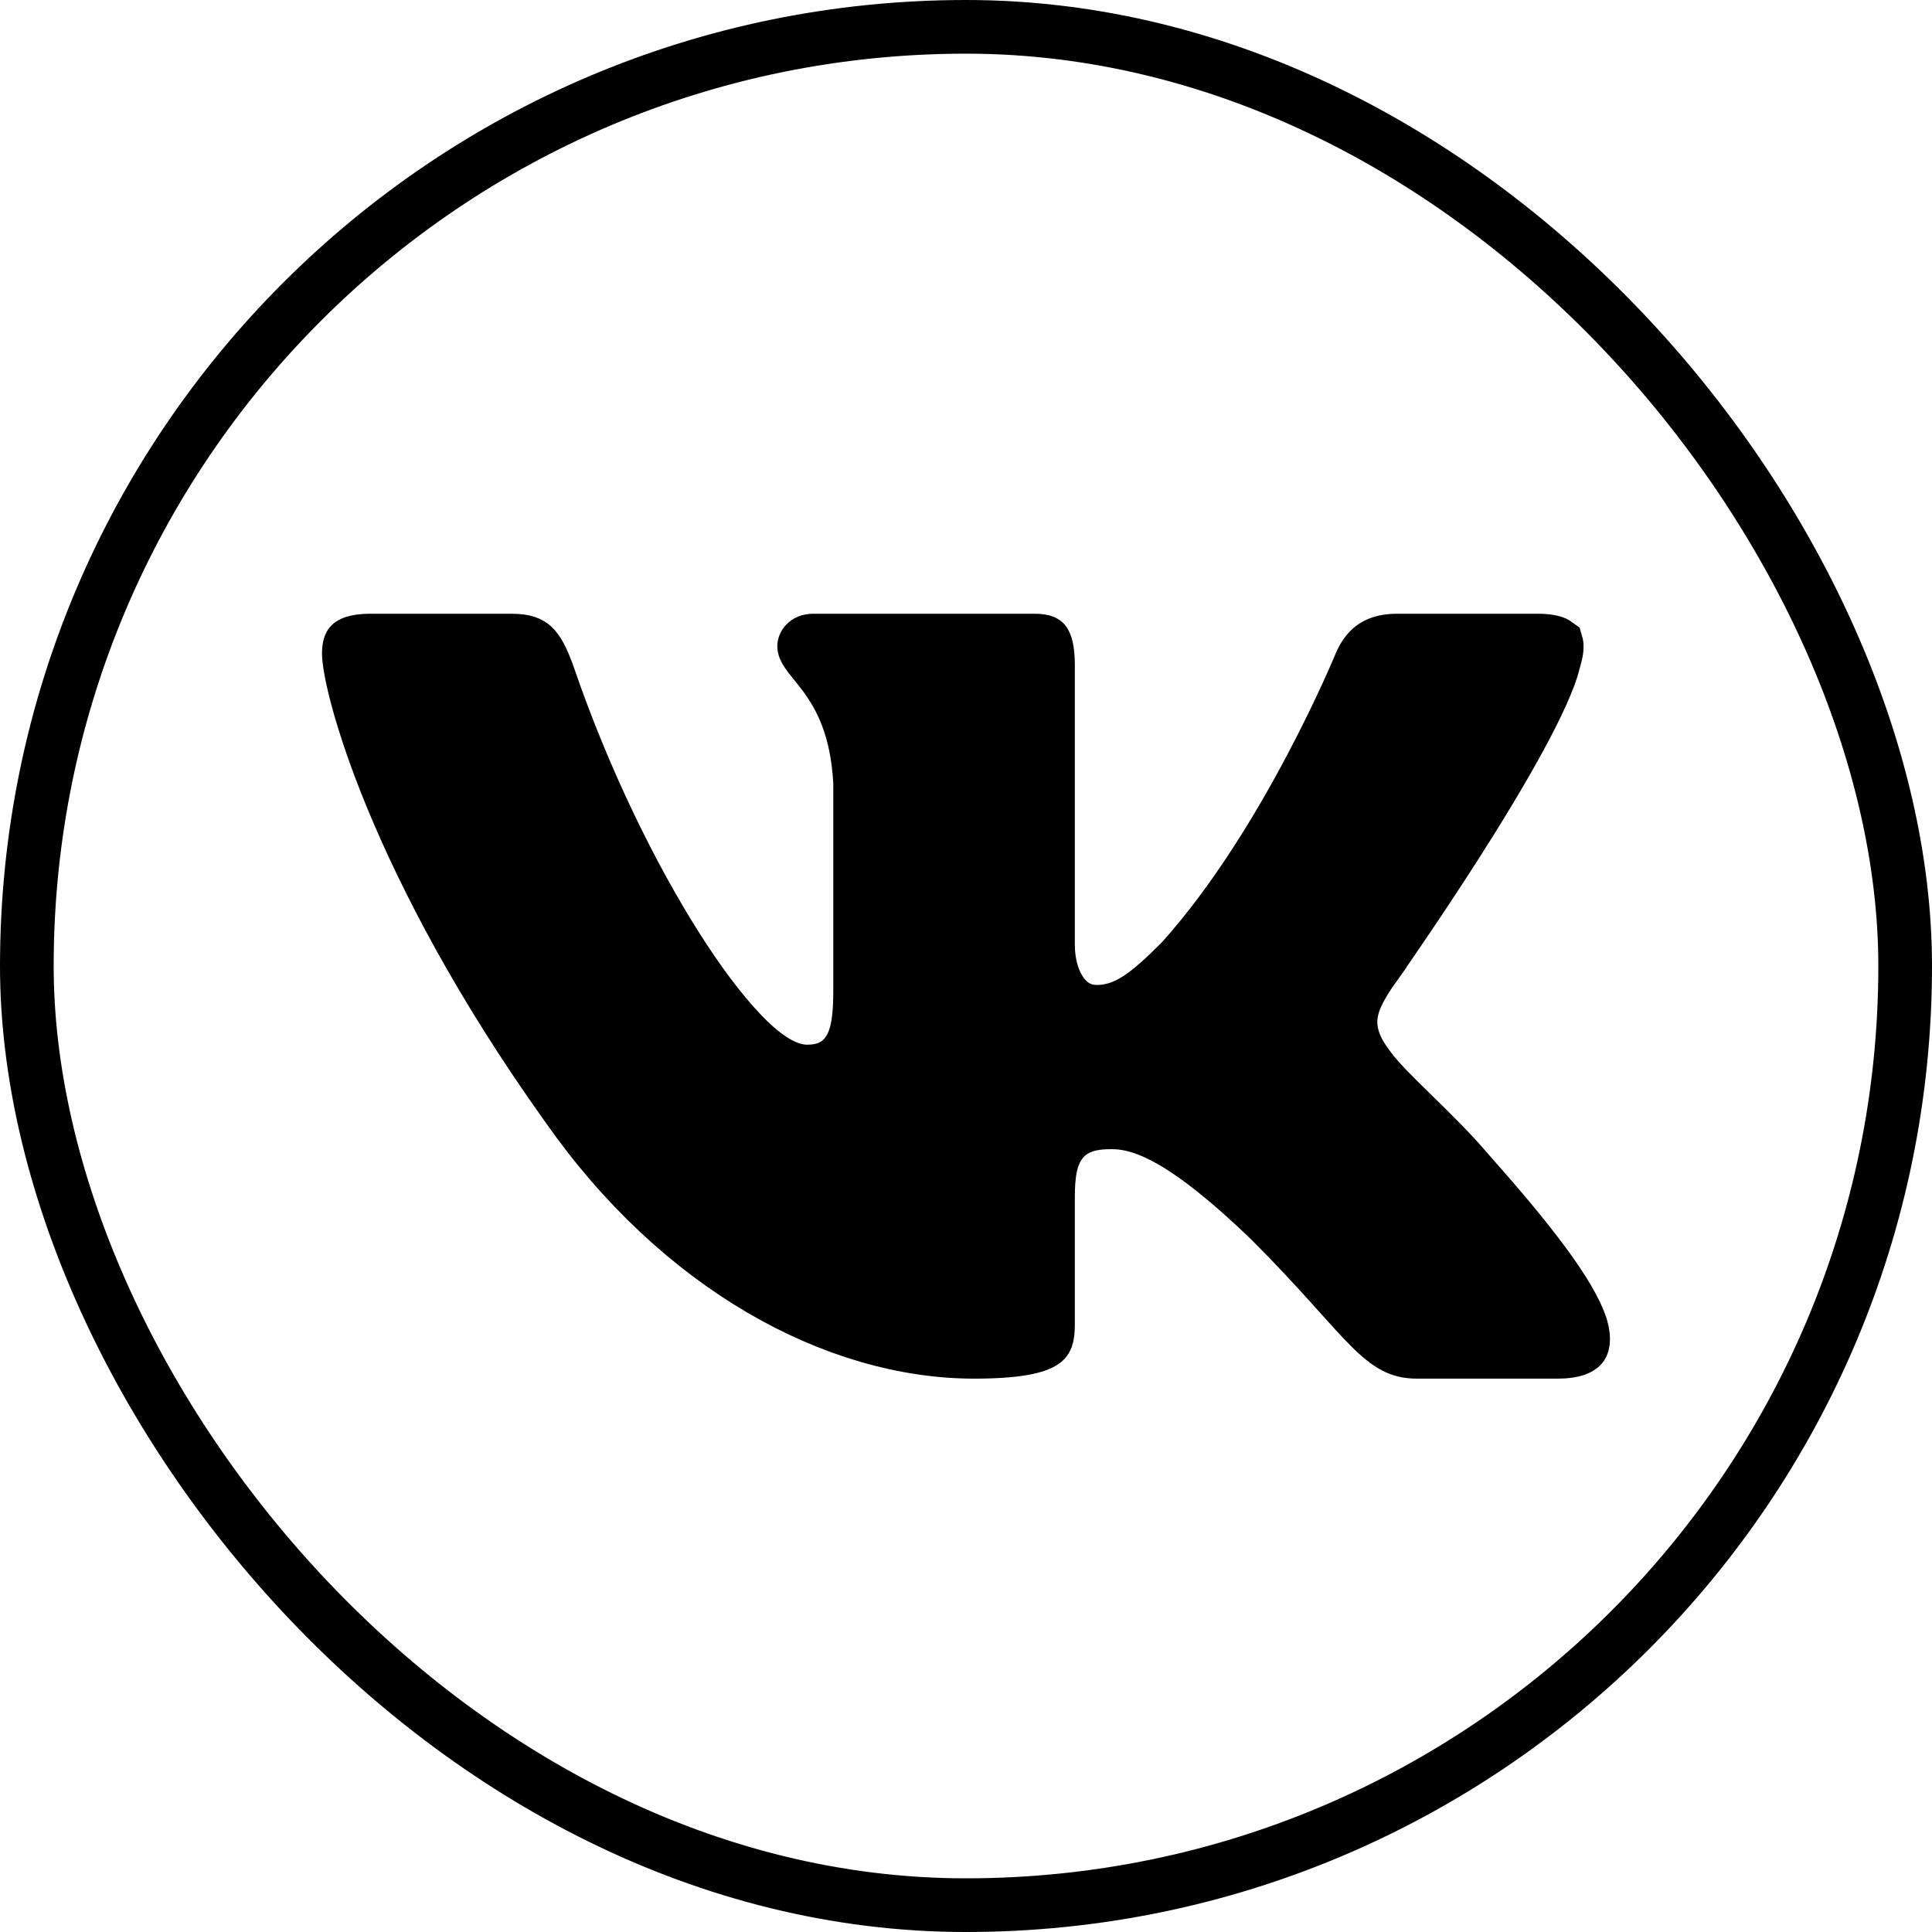 <svg width="36" height="36" viewBox="0 0 36 36" fill="none" xmlns="http://www.w3.org/2000/svg">
<rect x="0.5" y="0.5" width="35" height="35" rx="17.5" stroke="black"/>
<path d="M28.97 12.257L28.949 12.328V12.343C28.87 12.652 28.647 13.144 28.317 13.751C27.978 14.374 27.554 15.07 27.137 15.724C26.719 16.377 26.312 16.984 26.009 17.427C25.858 17.649 25.732 17.829 25.645 17.954C25.601 18.017 25.567 18.066 25.544 18.099L25.518 18.136L25.511 18.145L25.509 18.147L25.509 18.148L25.509 18.148L25.917 18.437L25.509 18.148L25.501 18.16L25.493 18.172L25.483 18.188C25.359 18.386 25.193 18.652 25.168 18.961C25.14 19.316 25.295 19.619 25.516 19.905C25.681 20.133 25.995 20.44 26.3 20.738C26.315 20.753 26.33 20.768 26.346 20.783C26.69 21.12 27.055 21.479 27.343 21.82L27.343 21.82L27.351 21.829C27.912 22.46 28.394 23.032 28.764 23.532C29.138 24.037 29.367 24.433 29.461 24.72C29.541 24.998 29.475 25.075 29.468 25.083C29.446 25.109 29.343 25.189 29.03 25.189H26.405C26.229 25.189 26.103 25.156 25.984 25.093C25.854 25.026 25.71 24.912 25.513 24.714C25.353 24.553 25.178 24.359 24.959 24.115C24.906 24.056 24.85 23.994 24.792 23.929C24.495 23.601 24.137 23.21 23.683 22.757L23.683 22.757L23.677 22.75C22.11 21.239 21.316 20.913 20.715 20.913C20.442 20.913 20.047 20.941 19.784 21.269C19.662 21.42 19.602 21.596 19.57 21.762C19.538 21.927 19.528 22.113 19.528 22.313V24.668C19.528 24.945 19.483 24.976 19.439 25.005L19.438 25.006C19.315 25.088 18.987 25.189 18.153 25.189C15.57 25.189 12.654 23.612 10.555 20.599L10.555 20.599L10.552 20.595C8.946 18.344 7.929 16.375 7.314 14.89C7.006 14.148 6.801 13.529 6.672 13.059C6.54 12.575 6.5 12.282 6.5 12.178C6.5 12.111 6.507 12.066 6.515 12.039C6.522 12.015 6.528 12.009 6.53 12.007C6.53 12.007 6.53 12.007 6.53 12.007L6.53 12.007C6.531 12.005 6.547 11.989 6.599 11.972C6.655 11.954 6.75 11.936 6.9 11.936H9.526C9.785 11.936 9.876 11.99 9.932 12.041C10.013 12.116 10.106 12.267 10.228 12.62C10.883 14.525 11.761 16.313 12.596 17.632C13.012 18.29 13.427 18.845 13.806 19.242C13.995 19.441 14.187 19.611 14.376 19.736C14.556 19.855 14.786 19.966 15.04 19.966C15.156 19.966 15.309 19.954 15.463 19.885C15.631 19.809 15.759 19.684 15.846 19.526C15.996 19.256 16.027 18.884 16.027 18.465V14.598V14.585L16.026 14.571C15.972 13.575 15.672 13.001 15.372 12.592C15.306 12.503 15.242 12.423 15.188 12.357L15.178 12.344C15.119 12.271 15.078 12.219 15.045 12.172C14.985 12.085 14.984 12.056 14.984 12.039C14.984 12.032 14.989 12.007 15.014 11.982C15.034 11.962 15.074 11.936 15.152 11.936H19.278C19.375 11.936 19.425 11.949 19.445 11.957C19.458 11.962 19.46 11.965 19.461 11.967C19.461 11.967 19.461 11.967 19.461 11.967C19.478 11.989 19.528 12.091 19.528 12.401V17.603C19.528 18.248 19.838 18.853 20.437 18.853C21.01 18.853 21.431 18.484 22.014 17.901L22.024 17.891L22.033 17.88C23.019 16.779 23.848 15.396 24.425 14.304C24.716 13.755 24.946 13.273 25.104 12.928C25.183 12.755 25.244 12.617 25.285 12.521C25.306 12.473 25.322 12.435 25.333 12.409L25.345 12.38L25.348 12.373C25.41 12.229 25.483 12.127 25.572 12.06C25.656 11.997 25.79 11.936 26.03 11.936H28.655C28.899 11.936 28.983 11.983 29.002 11.997C29.007 12.014 29.022 12.085 28.97 12.257Z" fill="black" stroke="black"/>
</svg>
